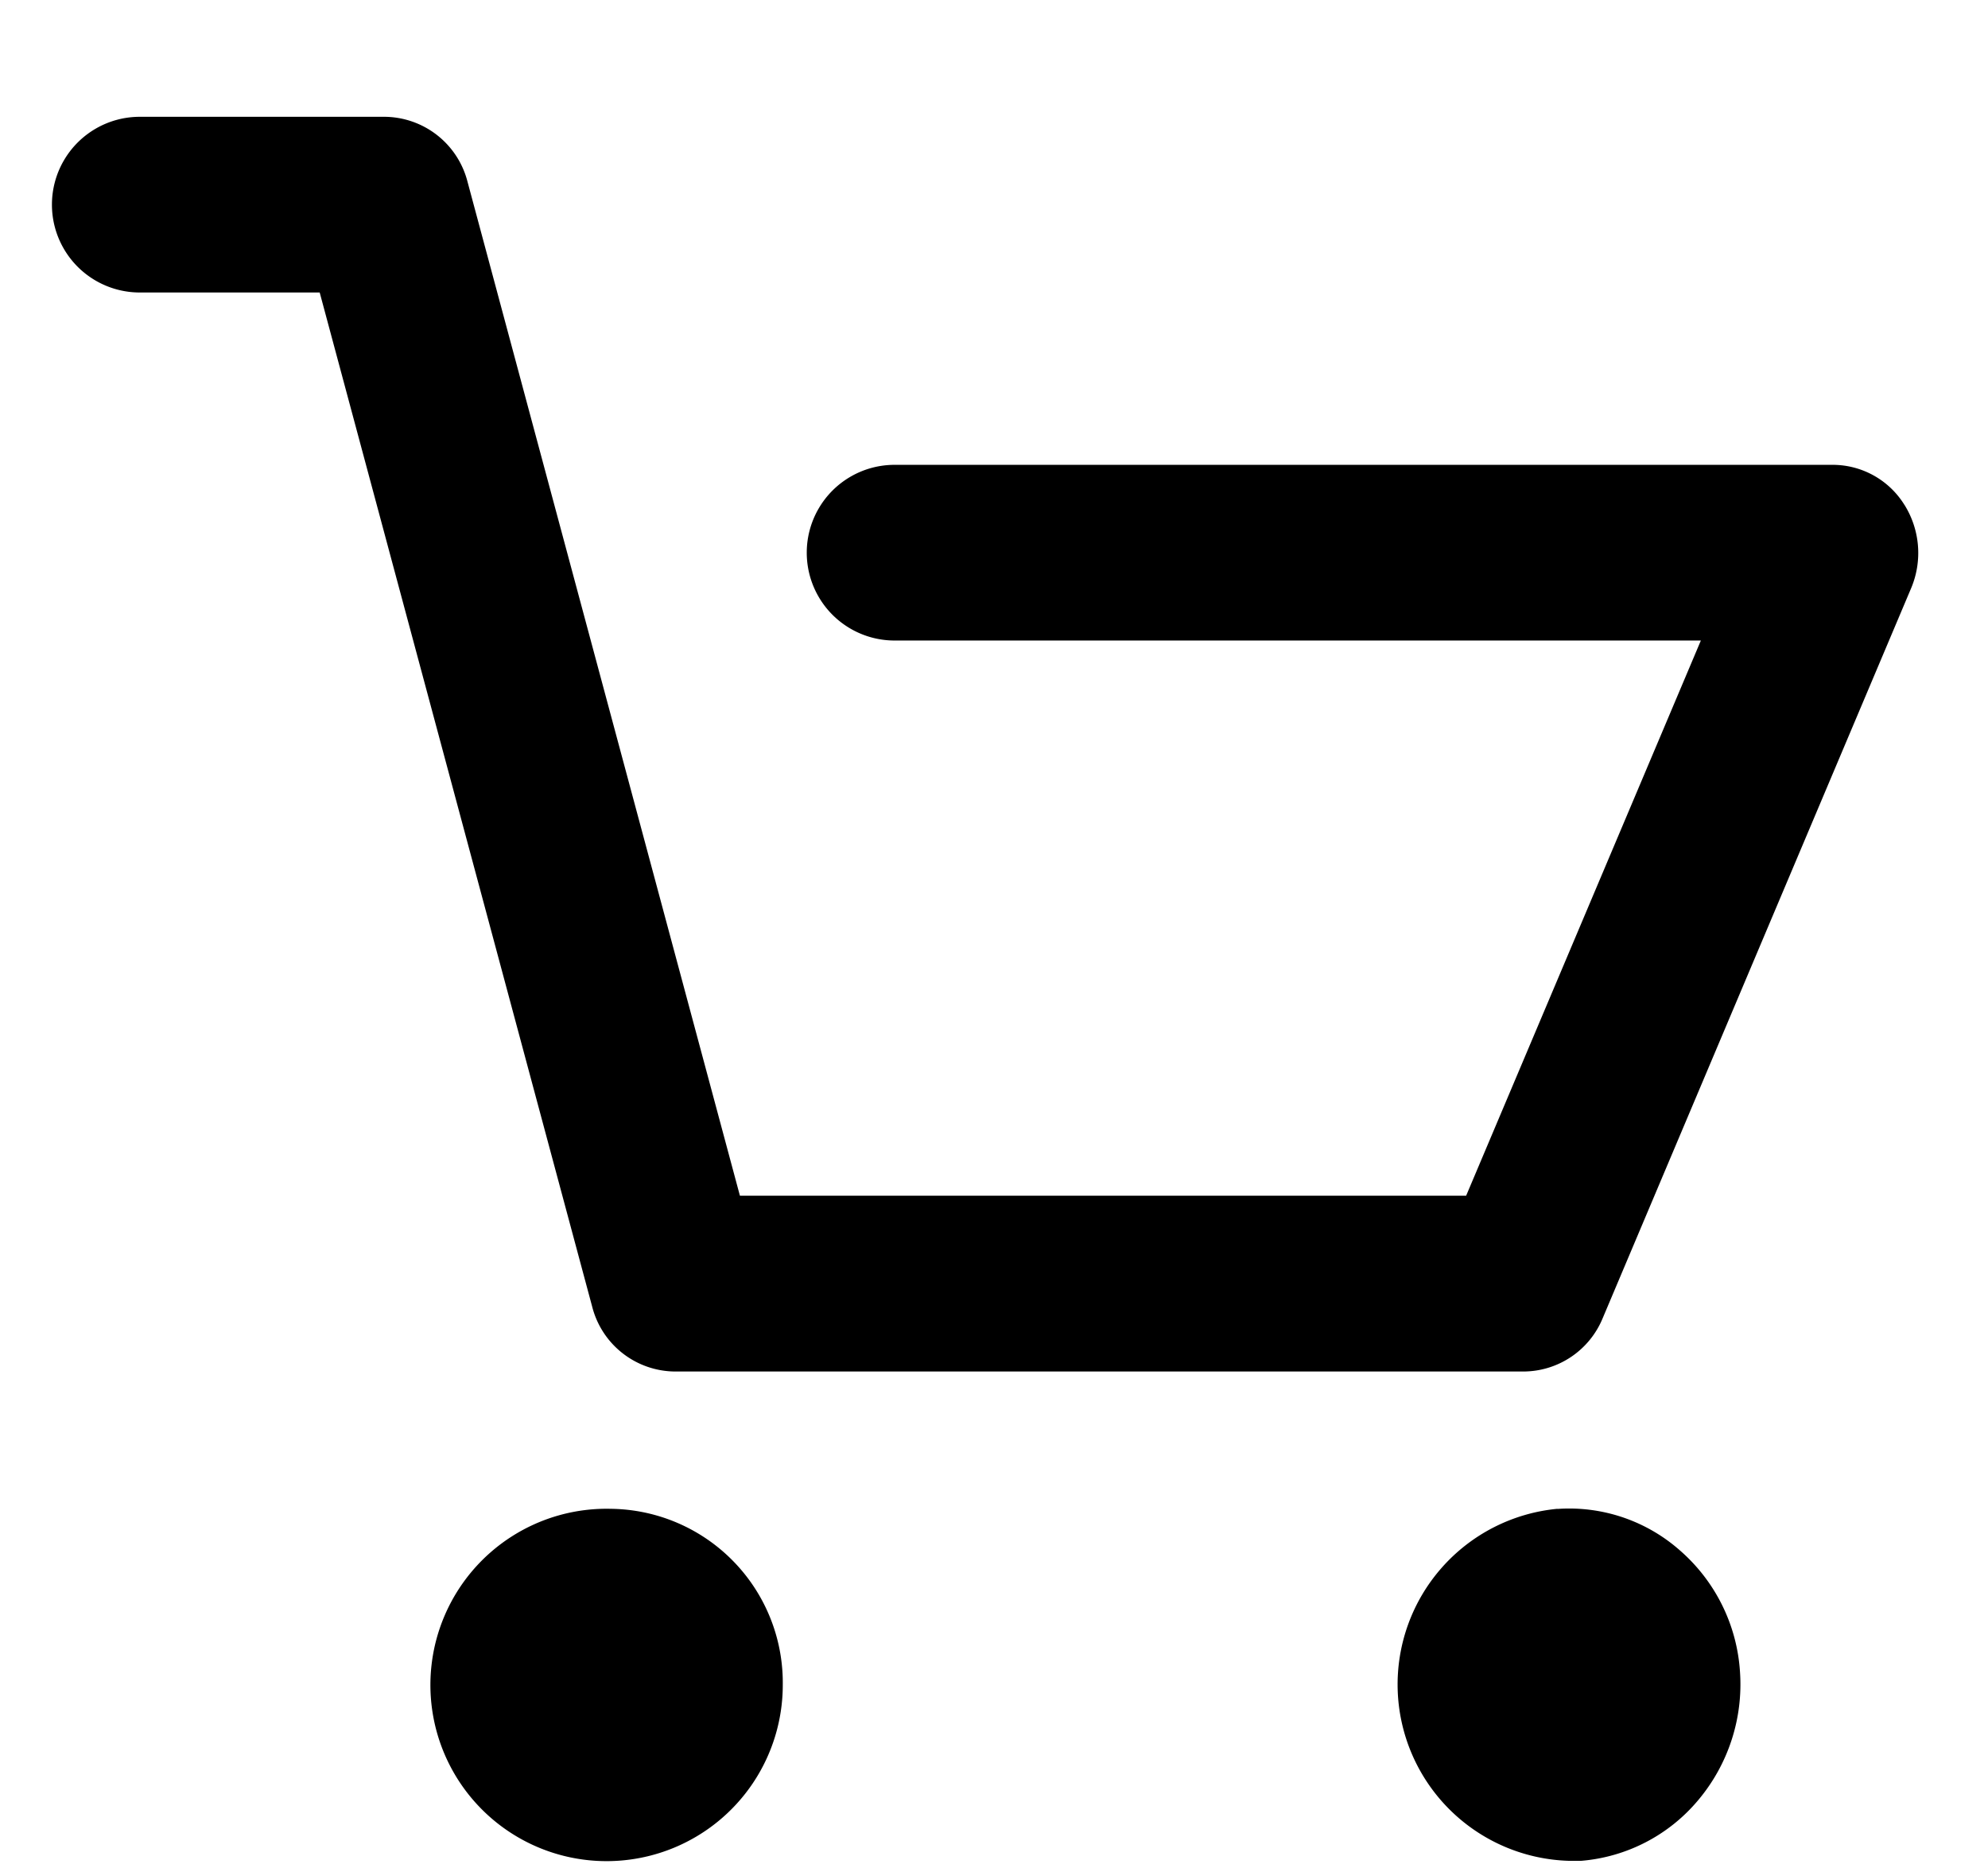 <svg xmlns="http://www.w3.org/2000/svg" width="16" height="15" viewBox="0 0 16 15">
  <path d="M4.917,12.143A1.418,1.418,0,1,0,6.3,13.56,1.4,1.4,0,0,0,4.917,12.143Zm7.617,0a1.42,1.42,0,0,0,.092,2.833h0.1a1.375,1.375,0,0,0,.943-0.49,1.447,1.447,0,0,0,.335-1.03,1.415,1.415,0,0,0-.481-0.976A1.346,1.346,0,0,0,12.535,12.144Zm2.792-8.082a0.679,0.679,0,0,0-.578-0.32H7.2a0.707,0.707,0,0,0,0,1.414h6.489L11.8,9.623H5.955L3.762,1.46A0.694,0.694,0,0,0,3.094.94H1.125a0.707,0.707,0,0,0,0,1.414H2.573l2.193,8.162a0.693,0.693,0,0,0,.668.522h6.83a0.692,0.692,0,0,0,.634-0.427L15.383,4.73v0A0.731,0.731,0,0,0,15.327,4.062Z"/>
</svg>
